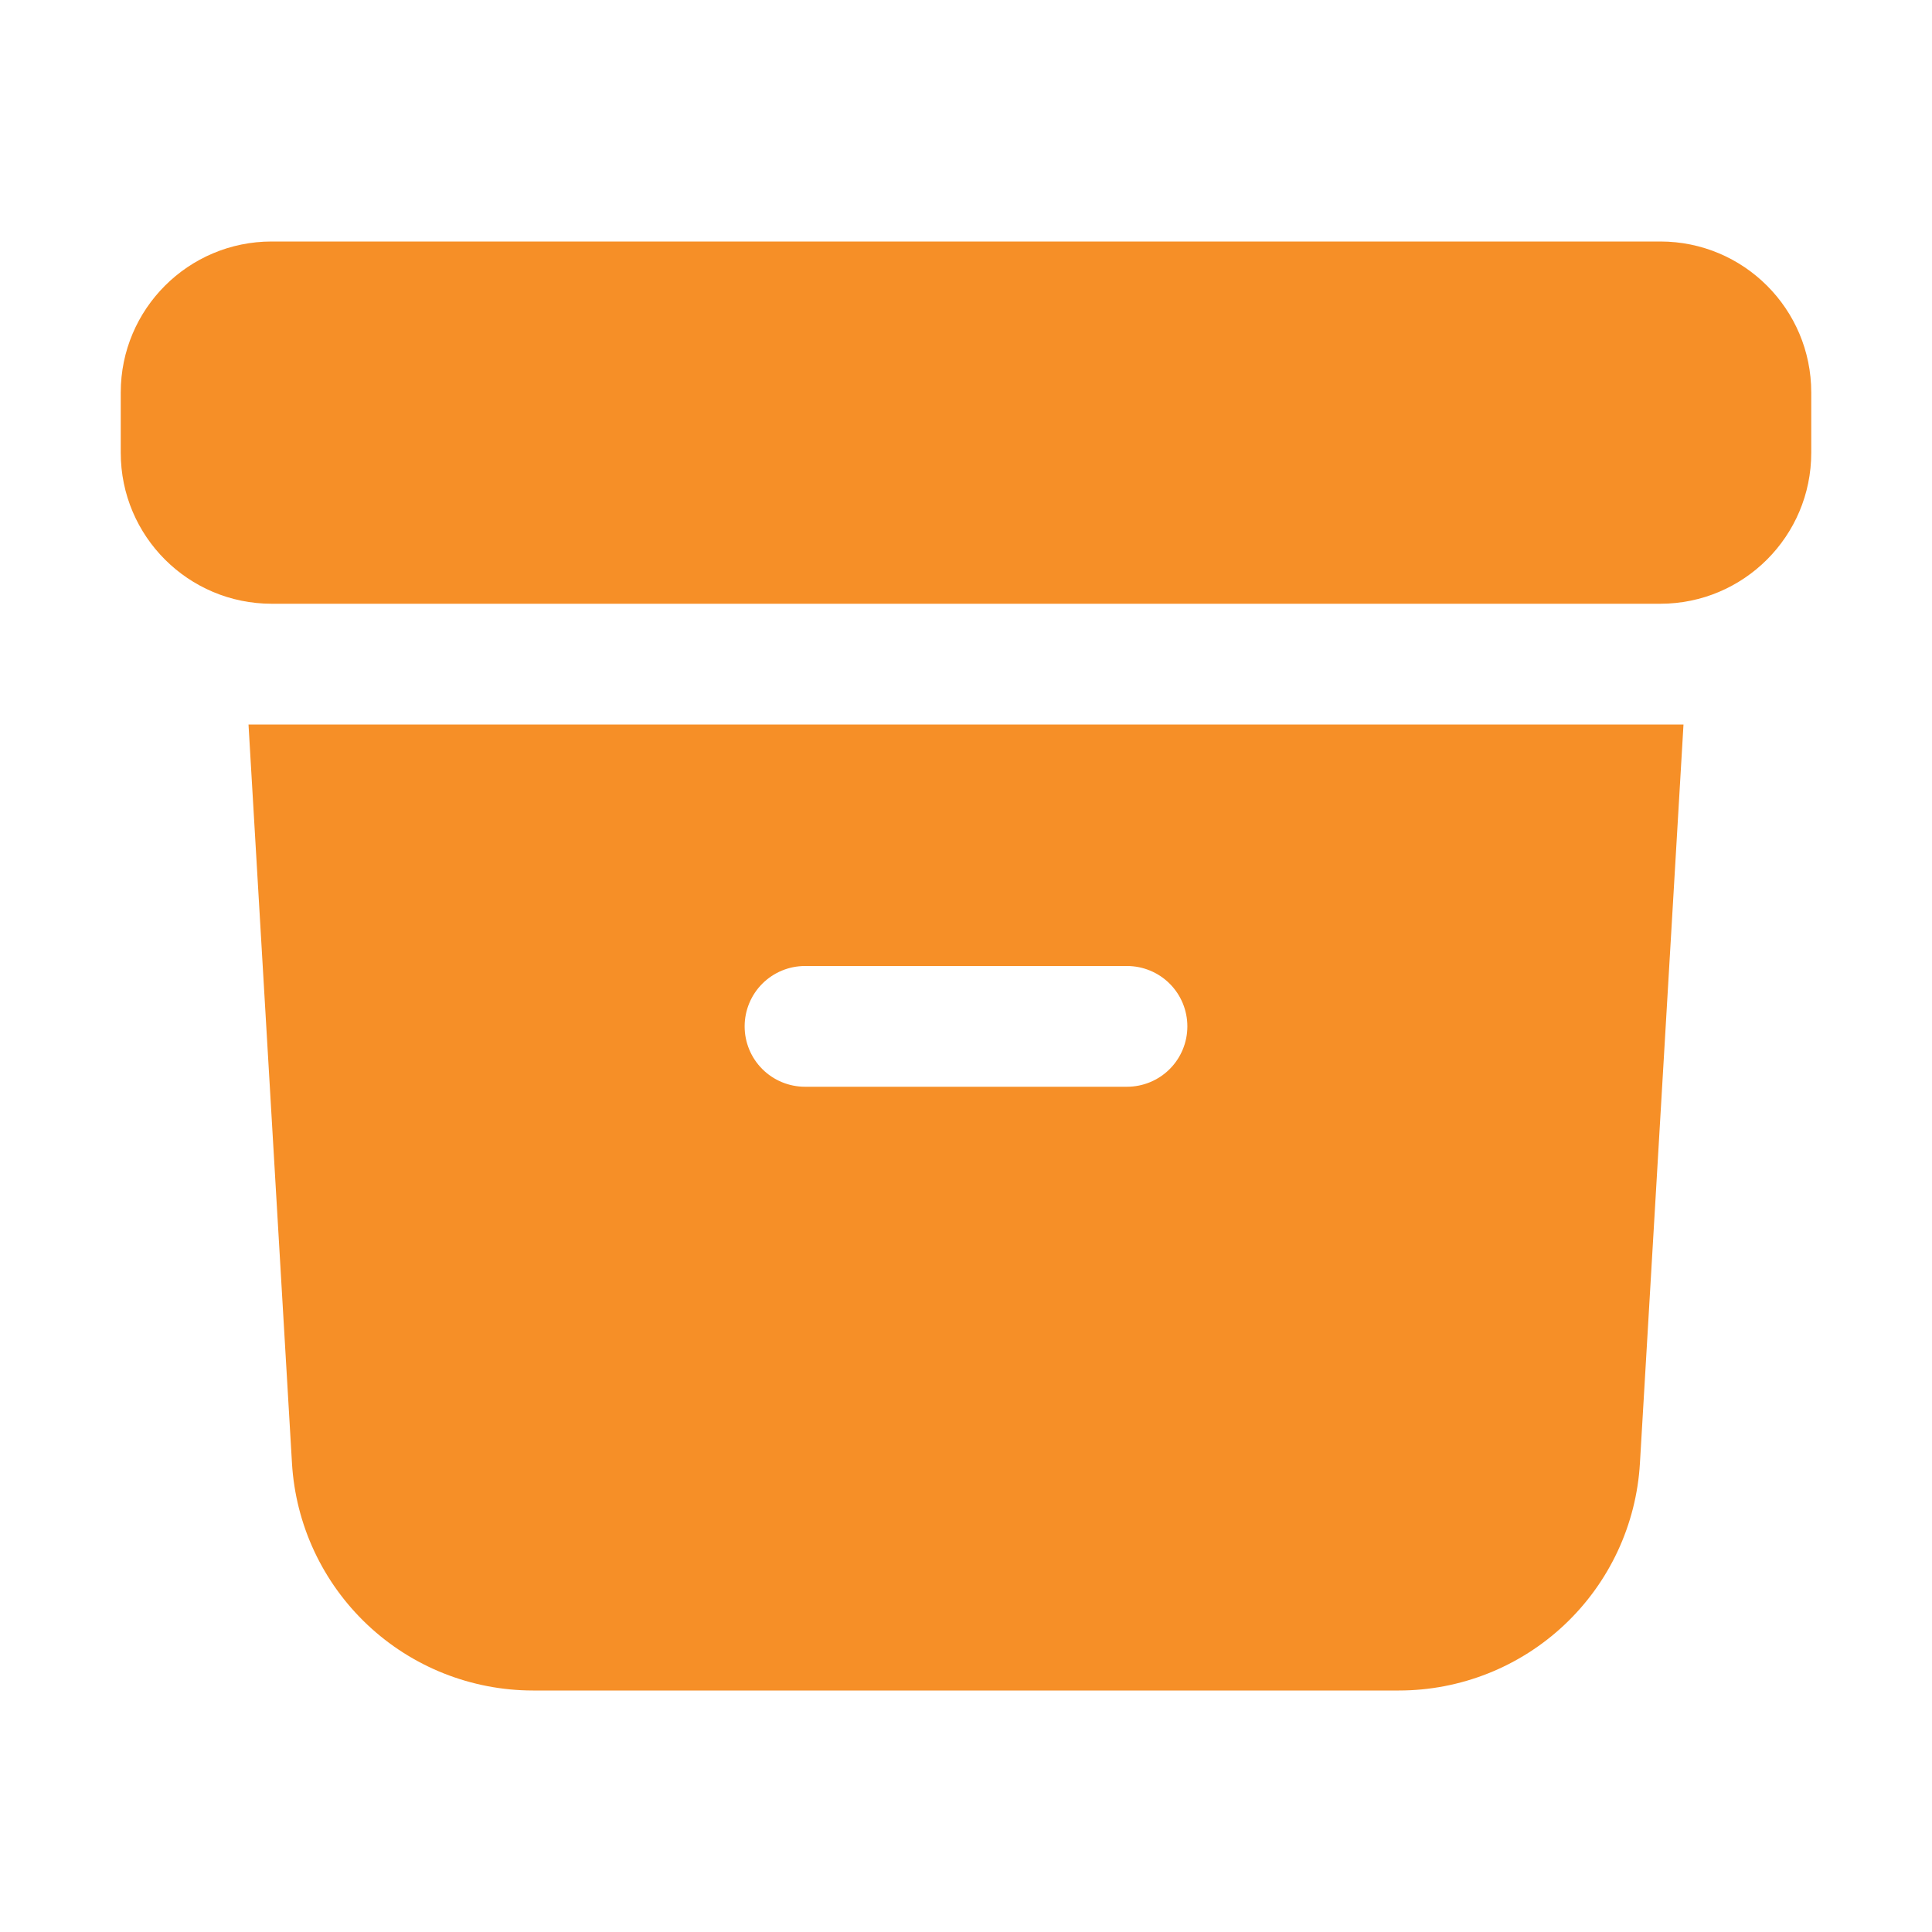 <svg width="40" height="40" viewBox="0 0 40 40" fill="none" xmlns="http://www.w3.org/2000/svg">
<path d="M5.625 5C3.898 5 2.5 6.4 2.5 8.125V9.375C2.5 11.102 3.9 12.5 5.625 12.5H34.375C36.1 12.5 37.5 11.1 37.5 9.375V8.125C37.5 6.398 36.1 5 34.375 5H5.625Z" fill="#F68F27"/>
<path fill-rule="evenodd" clip-rule="evenodd" d="M5.145 15L6.045 30.293C6.12 31.566 6.678 32.762 7.605 33.637C8.532 34.512 9.759 34.999 11.033 35H28.962C30.237 35 31.464 34.513 32.392 33.638C33.32 32.763 33.879 31.567 33.953 30.293L34.855 15H5.145ZM15.417 21.25C15.417 20.919 15.548 20.601 15.783 20.366C16.017 20.132 16.335 20 16.667 20H23.333C23.665 20 23.983 20.132 24.217 20.366C24.452 20.601 24.583 20.919 24.583 21.25C24.583 21.581 24.452 21.899 24.217 22.134C23.983 22.368 23.665 22.5 23.333 22.5H16.667C16.335 22.5 16.017 22.368 15.783 22.134C15.548 21.899 15.417 21.581 15.417 21.25Z" fill="#F68F27"/>
</svg>
